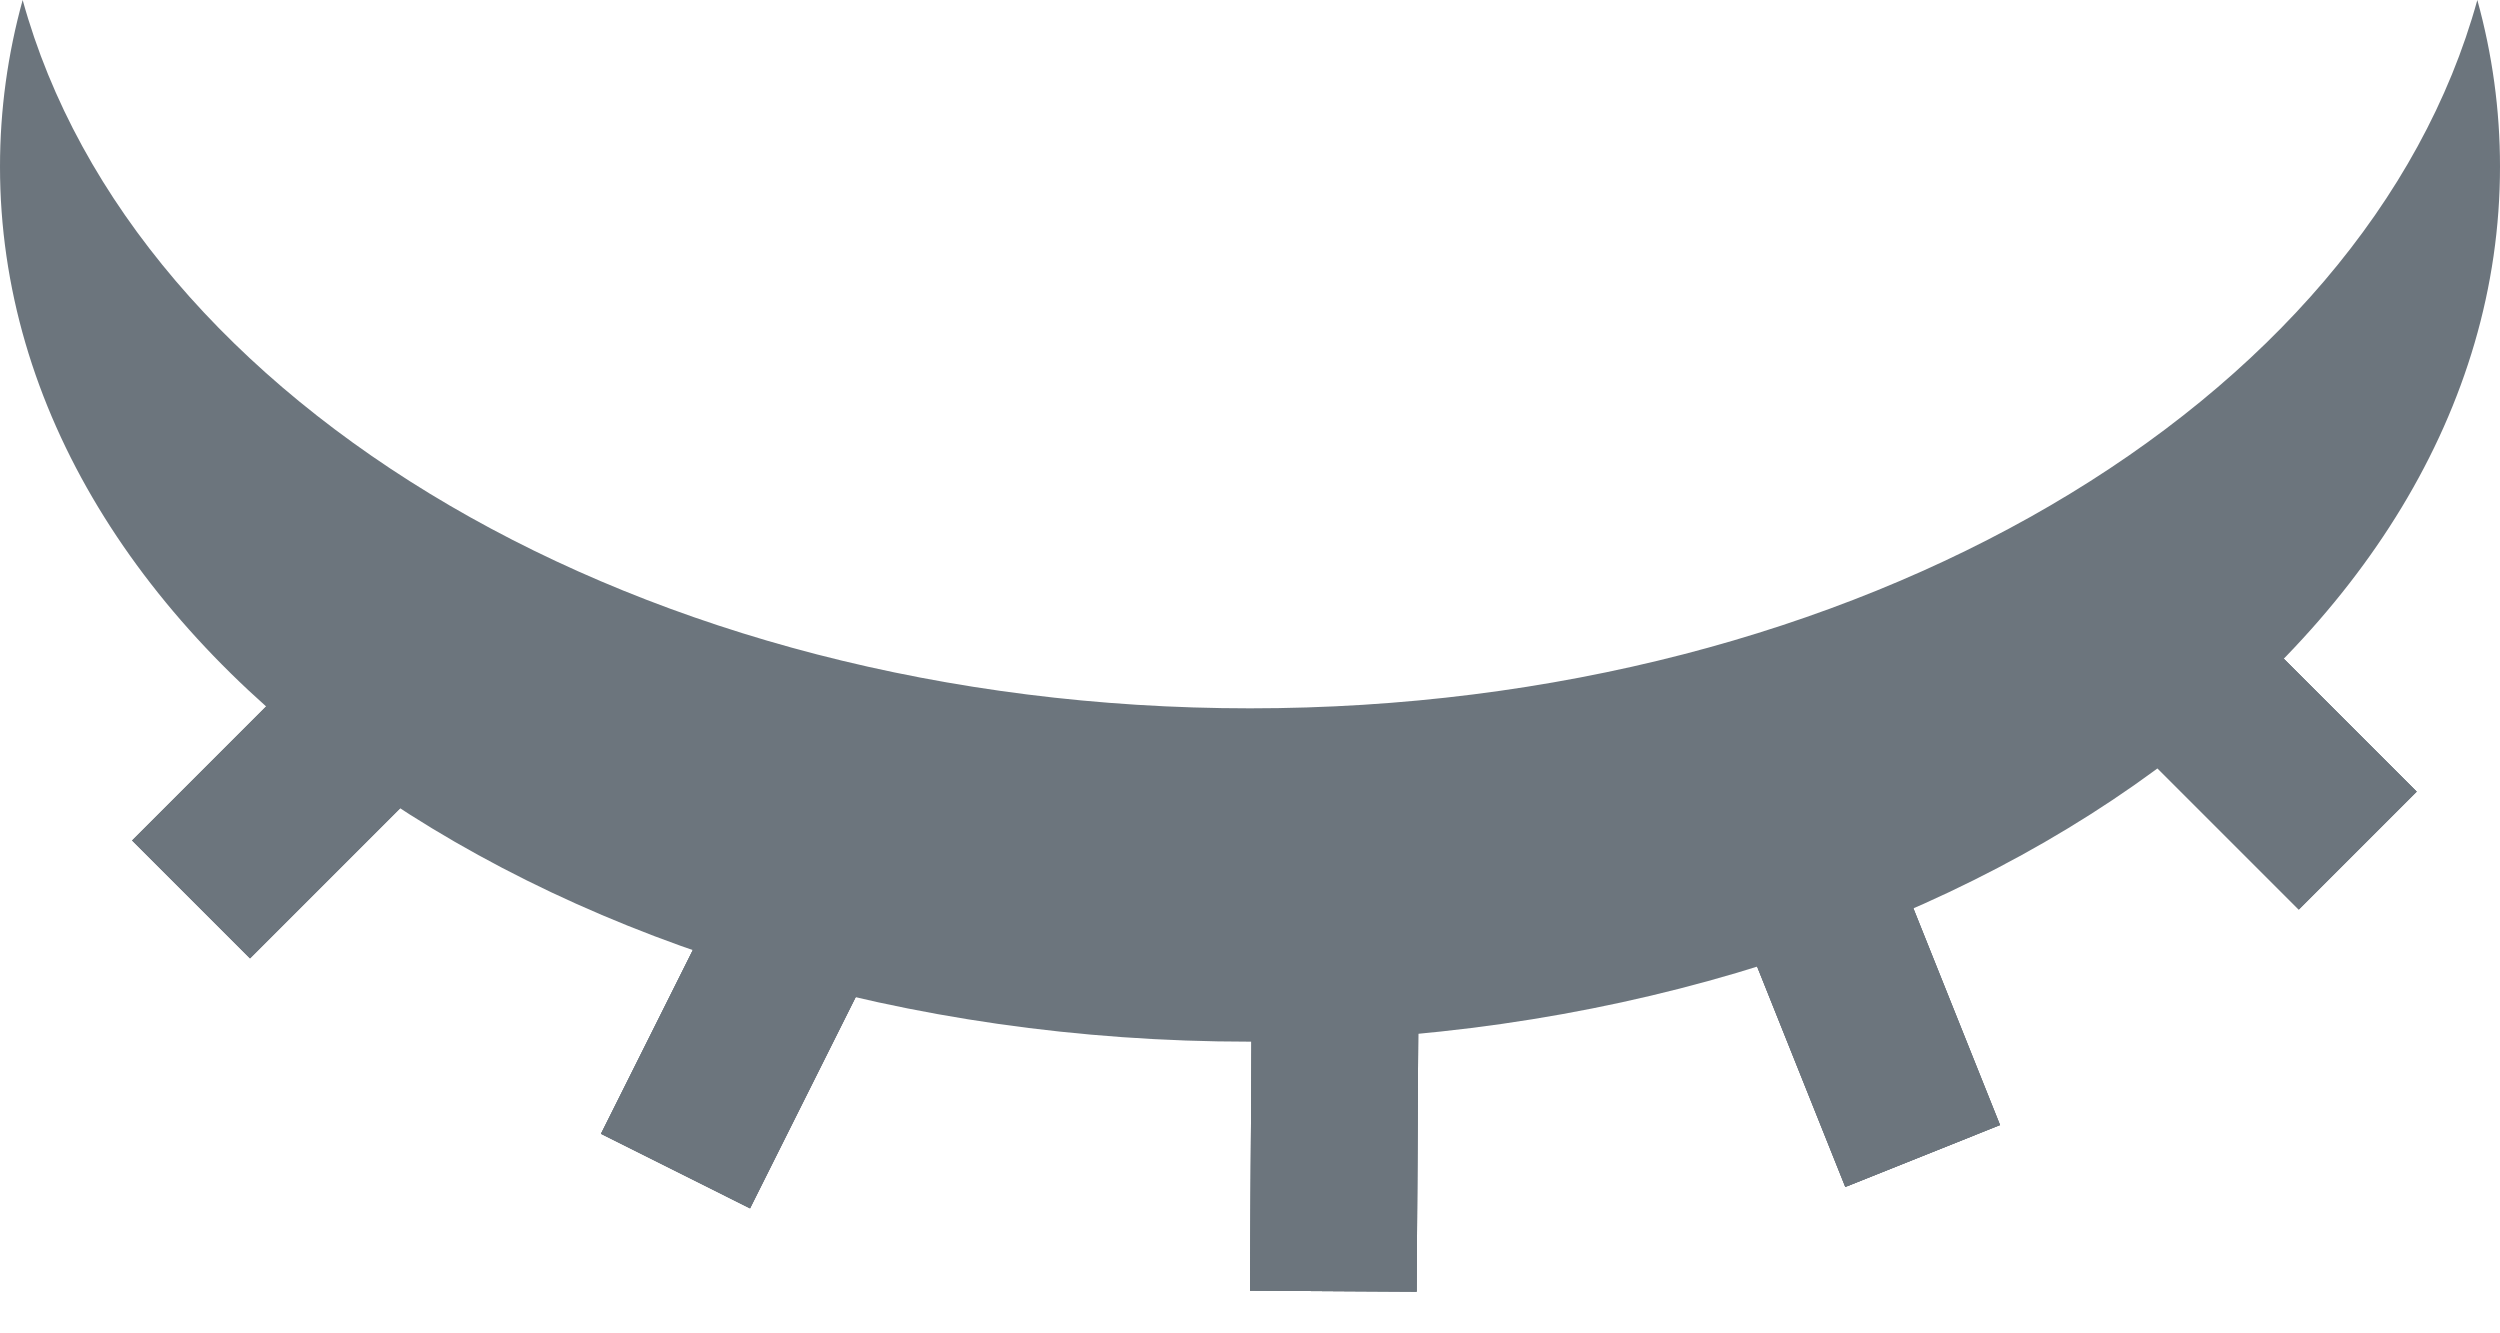 <svg width="30" height="16" viewBox="0 0 30 16" fill="none" xmlns="http://www.w3.org/2000/svg">
<path fill-rule="evenodd" clip-rule="evenodd" d="M29.728 0C28.394 4.843 22.307 8.5 15 8.5C7.693 8.5 1.606 4.843 0.272 0C0.093 0.648 0 1.316 0 2C0 7.799 6.716 12.5 15 12.5C23.284 12.5 30 7.799 30 2C30 1.316 29.907 0.648 29.728 0Z" fill="#6C757D"/>
<line x1="2.293" y1="10.793" x2="5.293" y2="7.793" stroke="#6C757D" stroke-width="2"/>
<line x1="2.293" y1="10.793" x2="5.293" y2="7.793" stroke="#6C757D" stroke-width="2"/>
<line x1="2.293" y1="10.793" x2="5.293" y2="7.793" stroke="#6C757D" stroke-width="2"/>
<line x1="8.106" y1="14.053" x2="10.106" y2="10.053" stroke="#6C757D" stroke-width="2"/>
<line x1="8.106" y1="14.053" x2="10.106" y2="10.053" stroke="#6C757D" stroke-width="2"/>
<line x1="8.106" y1="14.053" x2="10.106" y2="10.053" stroke="#6C757D" stroke-width="2"/>
<line x1="16" y1="15.494" x2="16.024" y2="11.494" stroke="#6C757D" stroke-width="2"/>
<line x1="16" y1="15.494" x2="16.024" y2="11.494" stroke="#6C757D" stroke-width="2"/>
<line x1="16" y1="15.494" x2="16.024" y2="11.494" stroke="#6C757D" stroke-width="2"/>
<line x1="23.072" y1="13.872" x2="21.072" y2="8.872" stroke="#6C757D" stroke-width="2"/>
<line x1="23.072" y1="13.872" x2="21.072" y2="8.872" stroke="#6C757D" stroke-width="2"/>
<line x1="23.072" y1="13.872" x2="21.072" y2="8.872" stroke="#6C757D" stroke-width="2"/>
<line x1="28.293" y1="10.207" x2="25.293" y2="7.207" stroke="#6C757D" stroke-width="2"/>
<line x1="28.293" y1="10.207" x2="25.293" y2="7.207" stroke="#6C757D" stroke-width="2"/>
<line x1="28.293" y1="10.207" x2="25.293" y2="7.207" stroke="#6C757D" stroke-width="2"/>
</svg>
